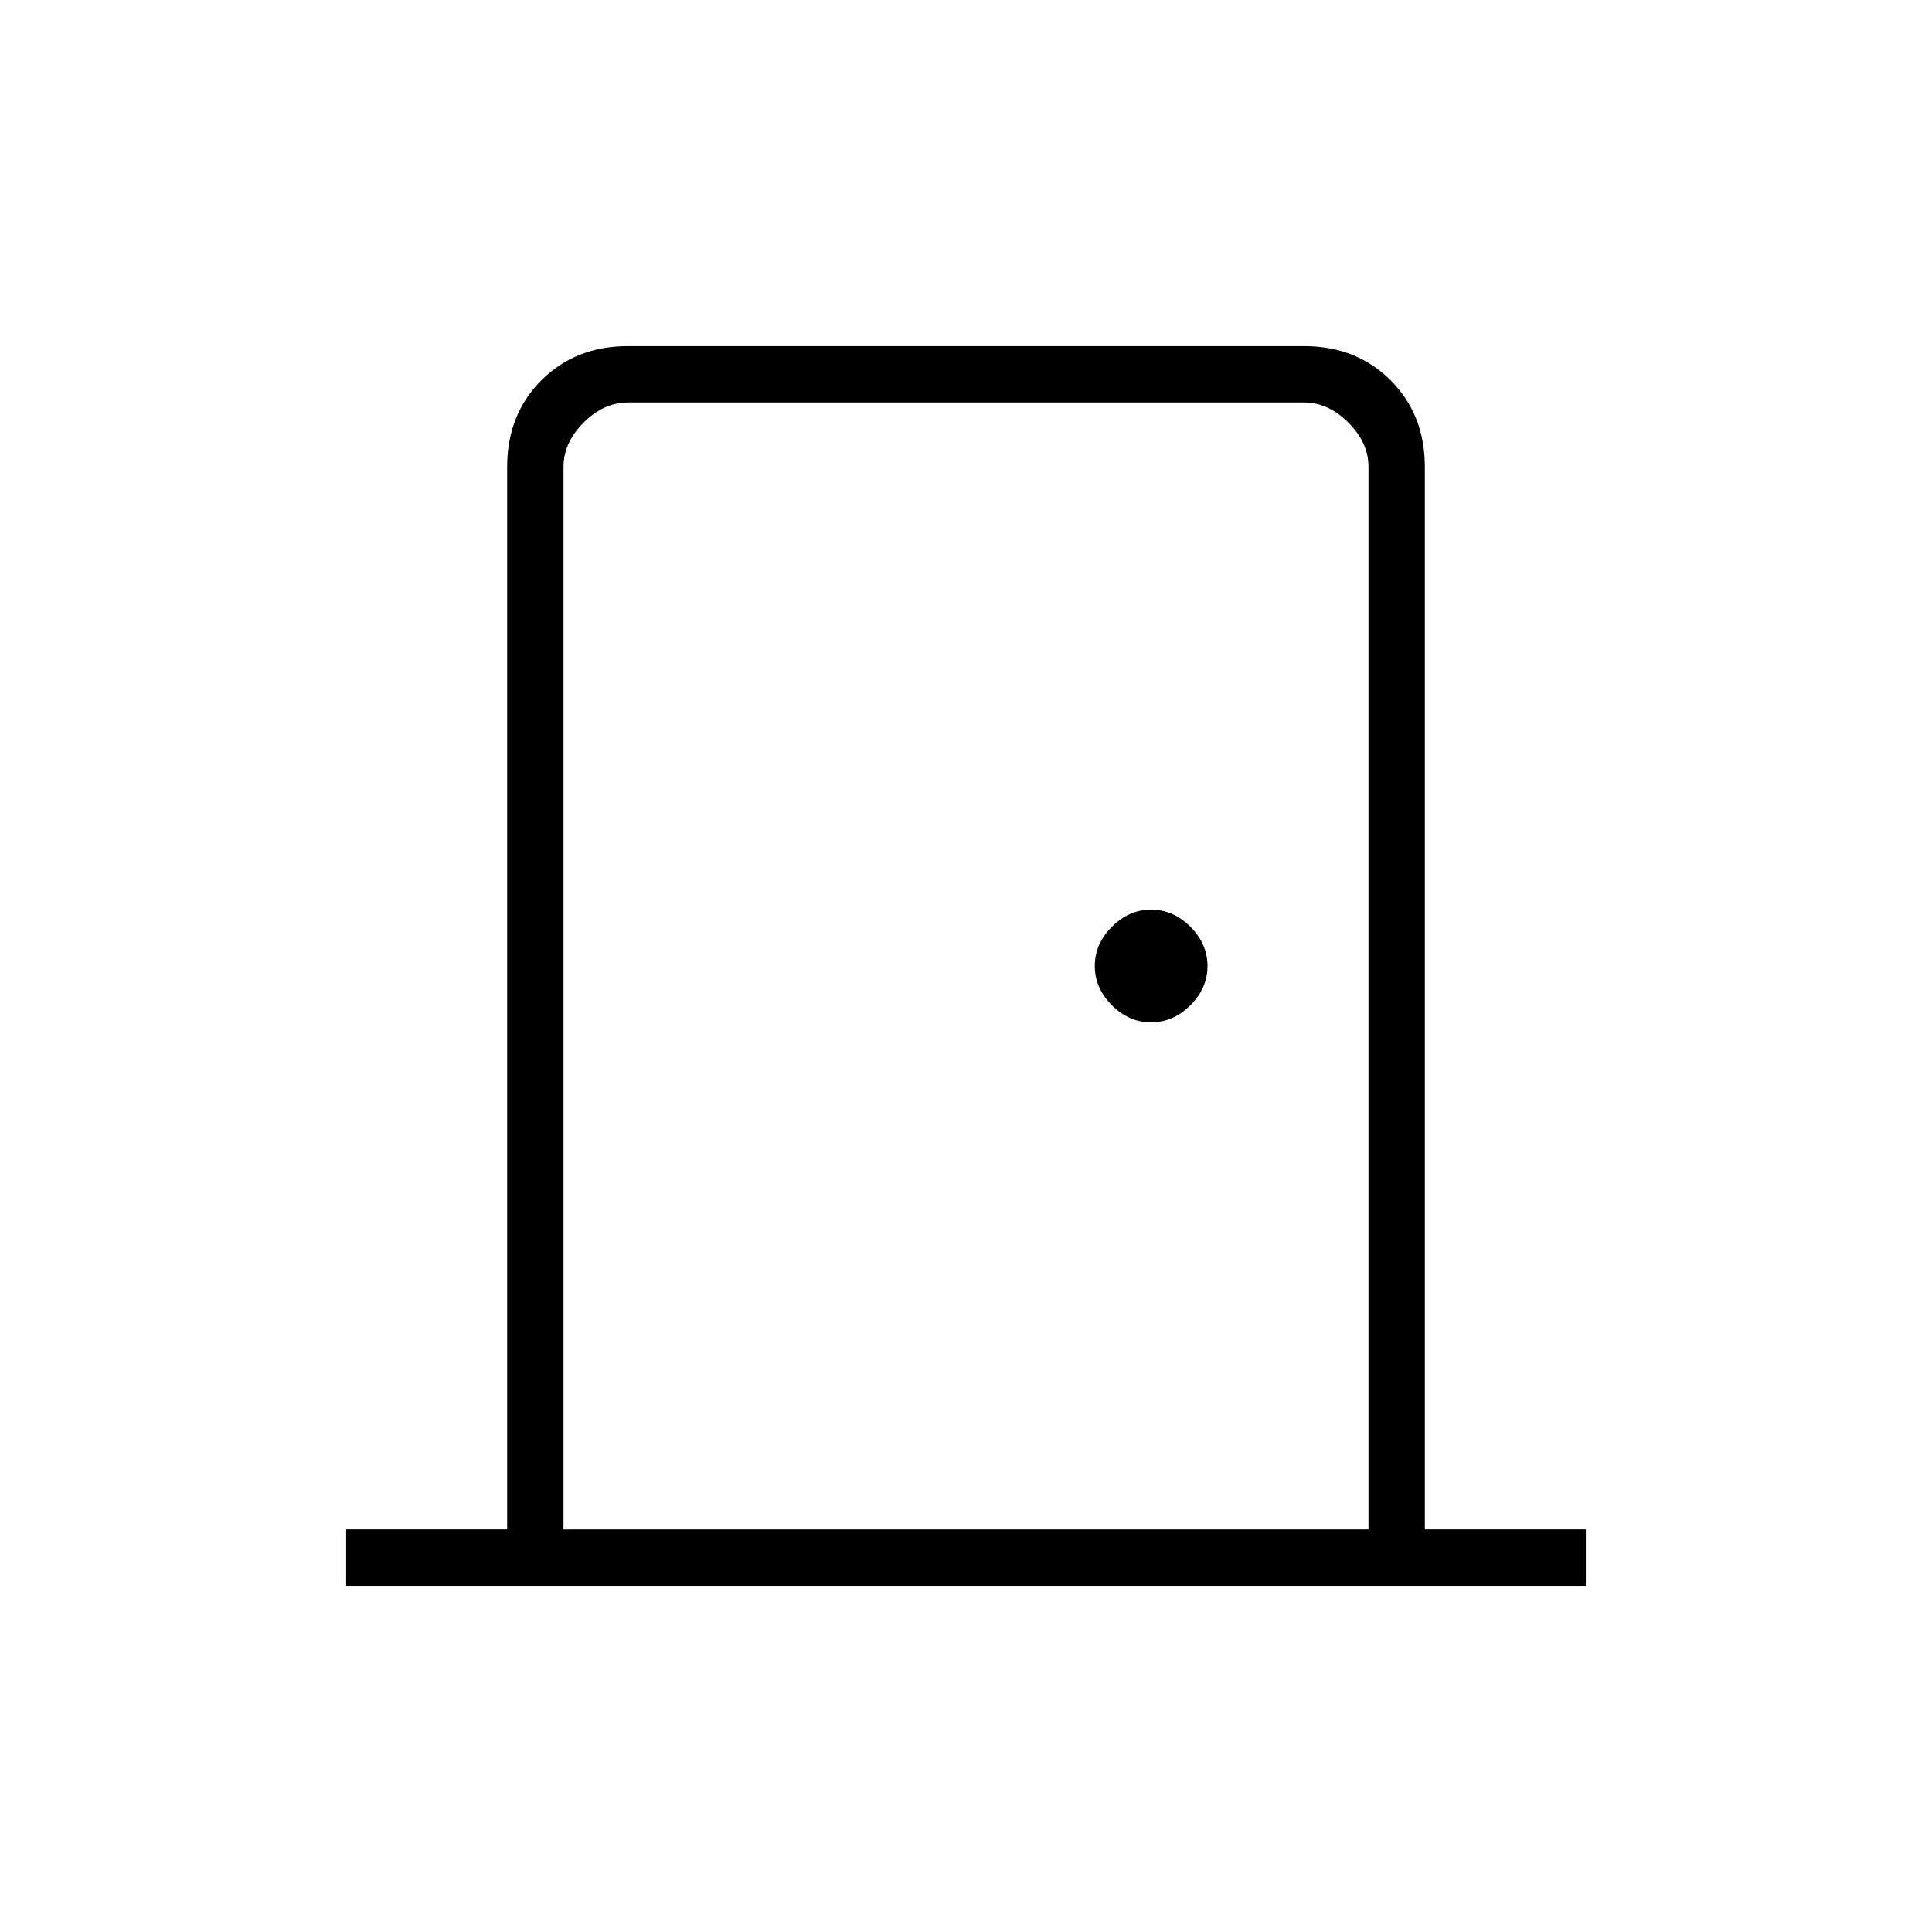 <svg xmlns="http://www.w3.org/2000/svg" height="24" viewBox="0 -960 960 960" width="24"><path d="M172-172v-28h80v-528q0-26 17-43t43-17h336q26 0 43 17t17 43v528h80v28H172Zm508-28v-528q0-12-10-22t-22-10H312q-12 0-22 10t-10 22v528h400ZM572-452q11 0 19.5-8.5T600-480q0-11-8.5-19.5T572-508q-11 0-19.5 8.5T544-480q0 11 8.5 19.5T572-452ZM280-760v560-560Z"/></svg>